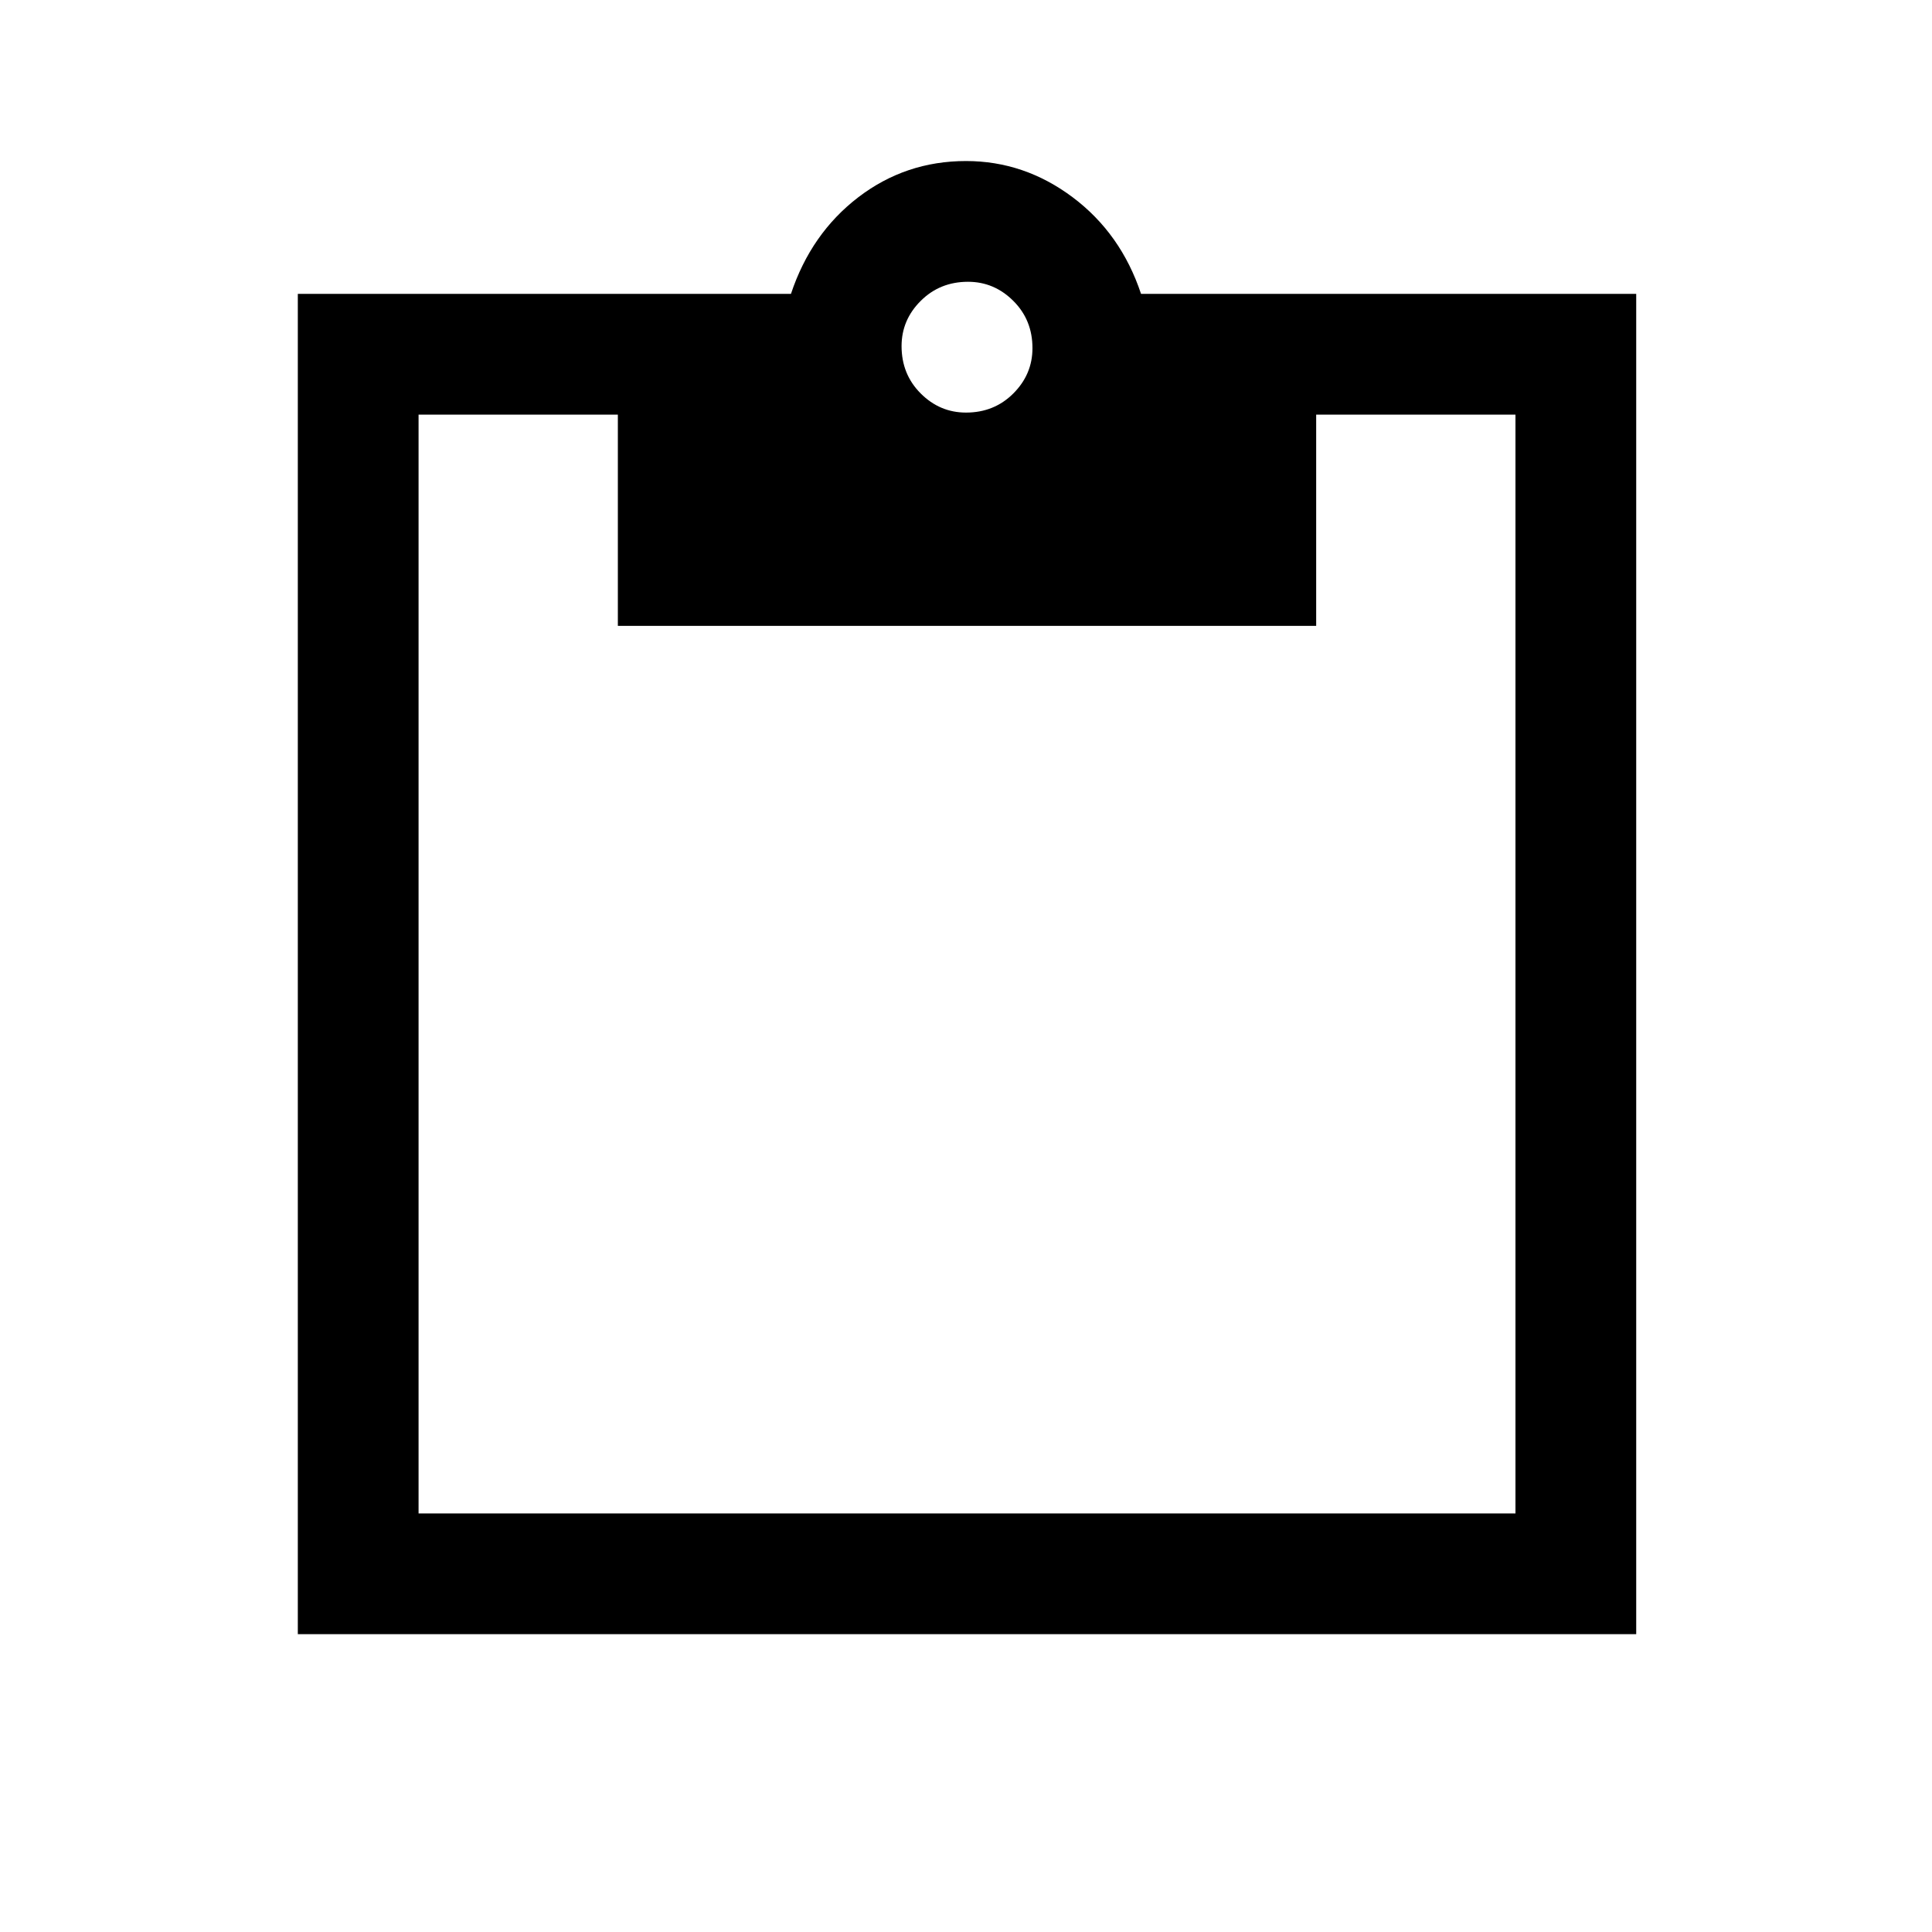 <svg xmlns="http://www.w3.org/2000/svg" height="20" width="20"><path d="M10 4.271q.292 0 .49-.198t.198-.469q0-.292-.198-.489-.198-.198-.469-.198-.292 0-.49.198-.198.197-.198.468 0 .292.198.49t.469.198ZM3.083 16.917V3.042h5.105q.208-.625.697-1 .49-.375 1.115-.375.604 0 1.104.375.5.375.708 1h5.126v13.875Zm1.25-1.25h11.355V4.292h-2.063v2.187H6.396V4.292H4.333Z"/></svg>